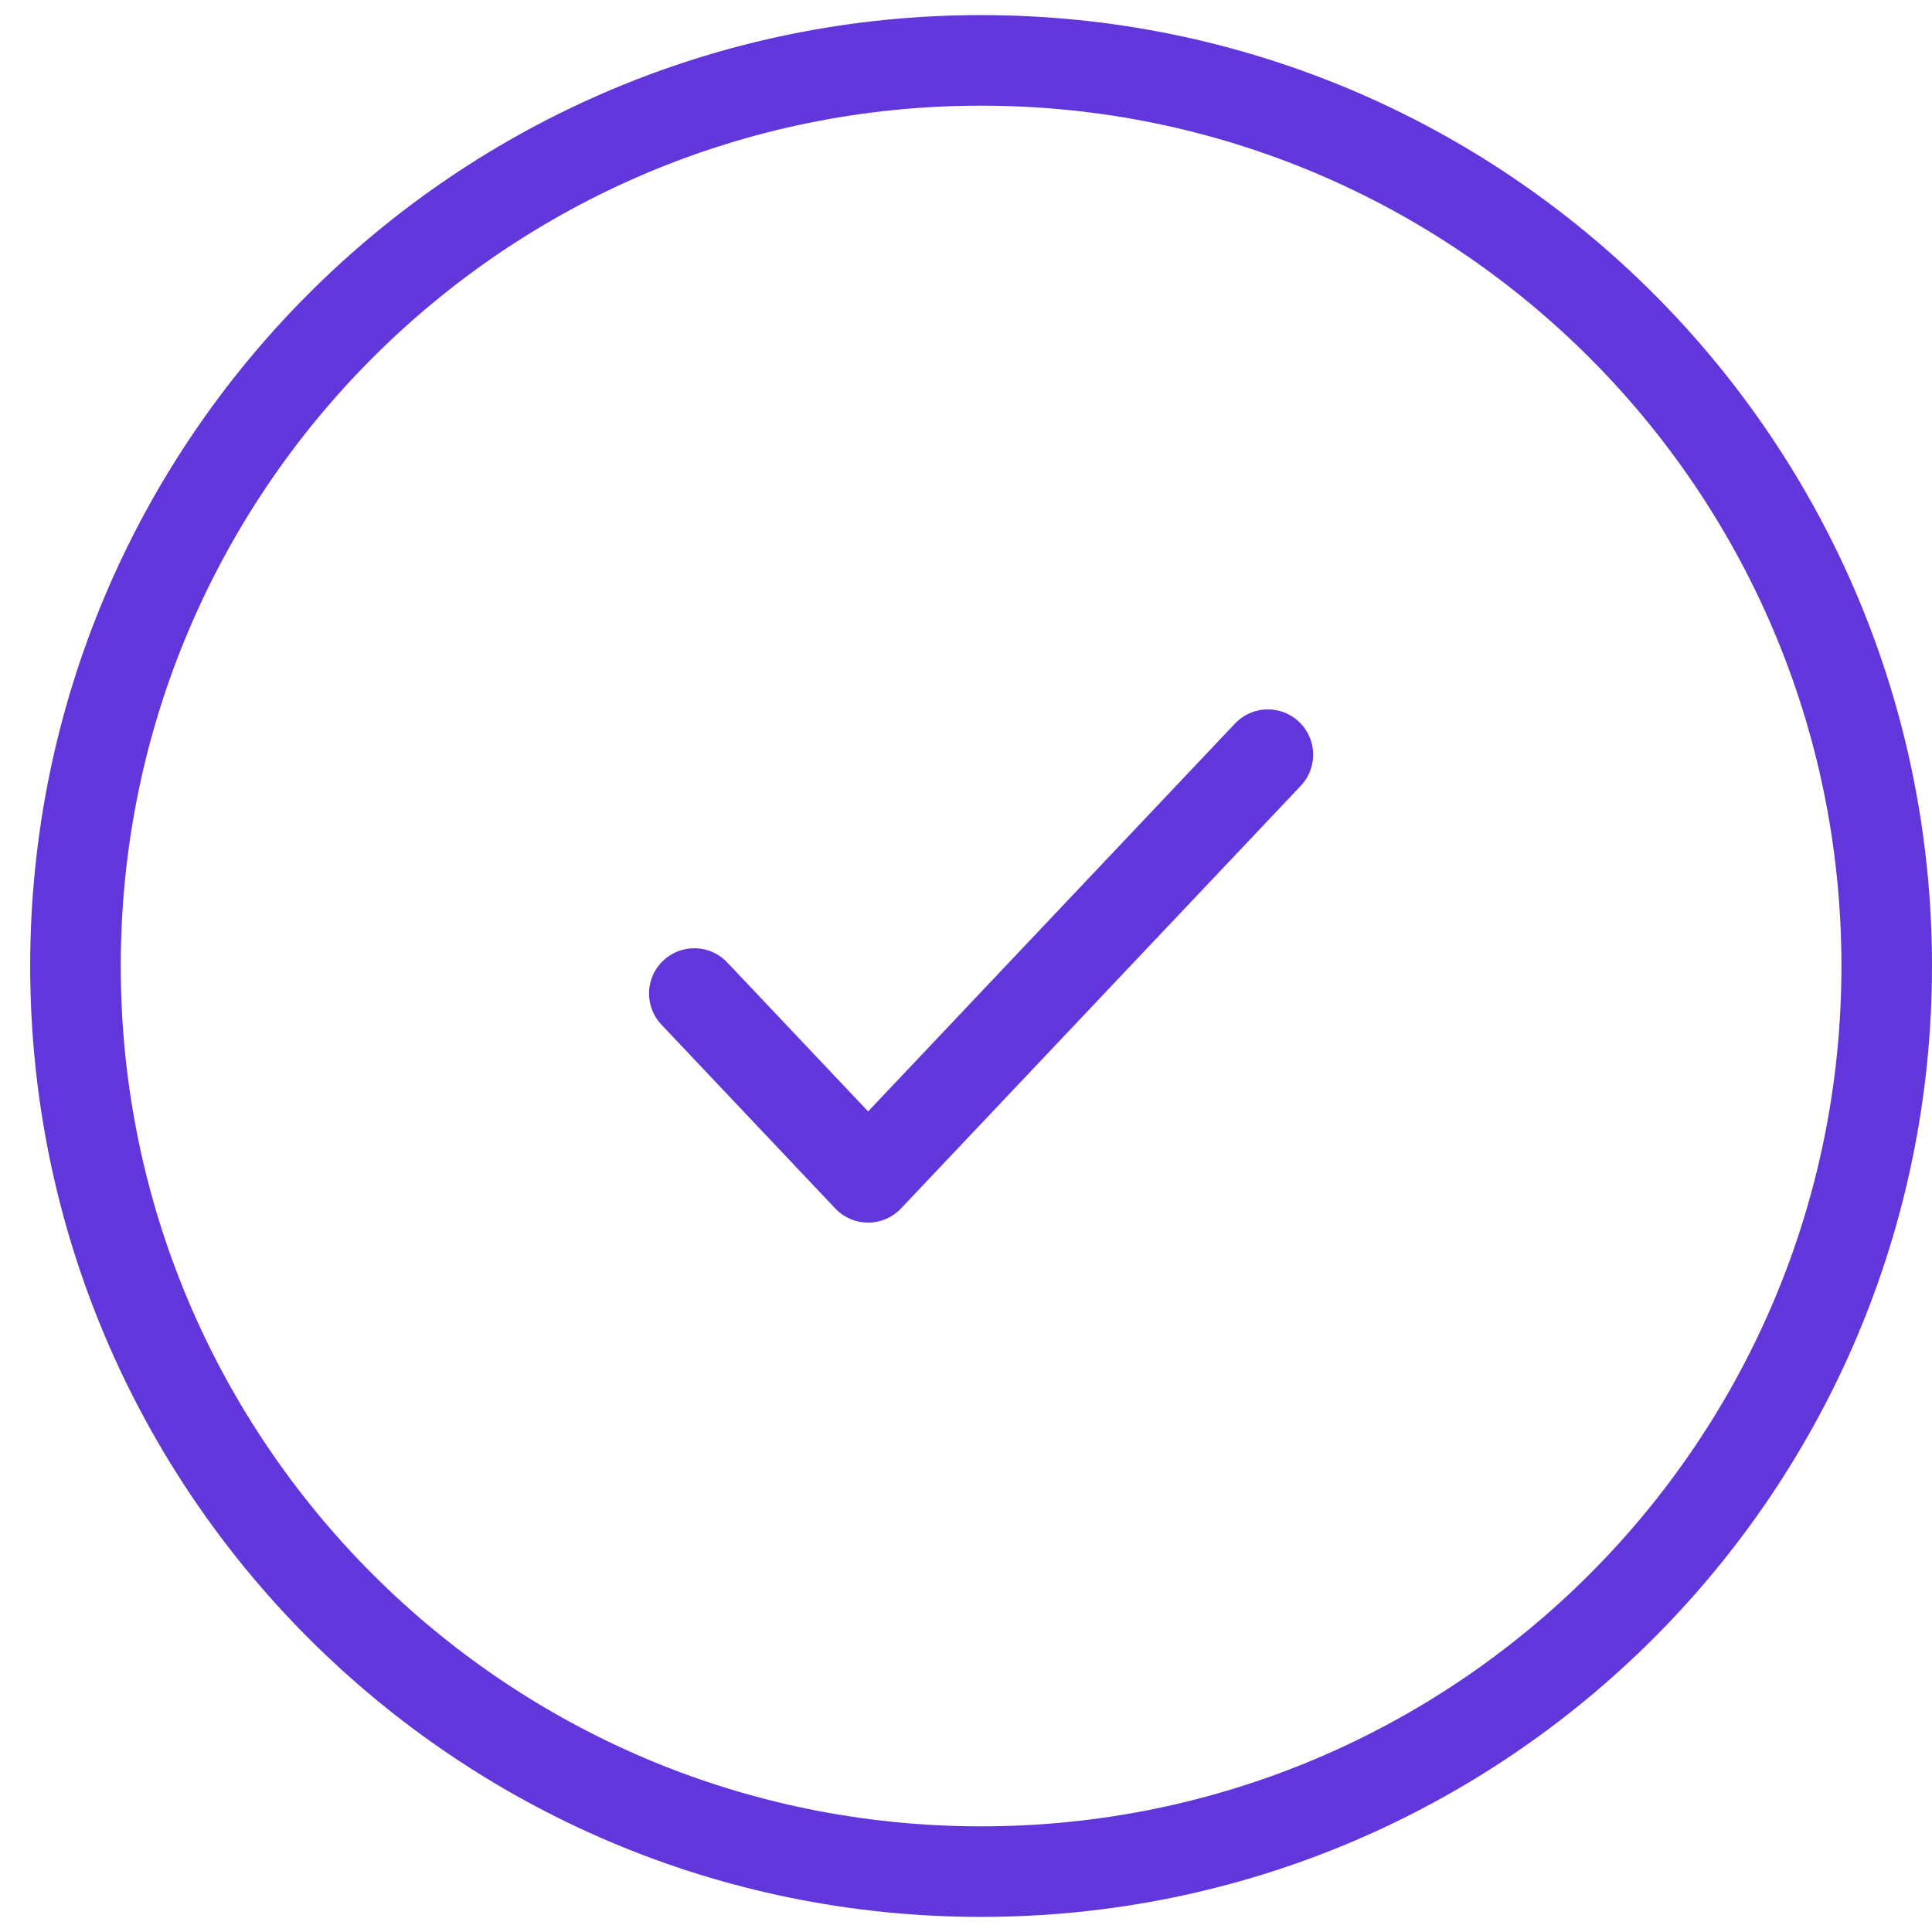 <svg width="32" height="32" viewBox="0 0 32 32" fill="none" xmlns="http://www.w3.org/2000/svg">
<path d="M31.25 16C31.25 24.284 24.534 31 16.25 31C7.966 31 1.25 24.284 1.25 16C1.25 7.716 7.966 1 16.25 1C24.534 1 31.25 7.716 31.25 16Z" stroke="#6137DB" stroke-width="1.5"/>
<path d="M11.5 16.456L14.379 19.5L21 12.5" stroke="#6137DB" stroke-width="1.5" stroke-linecap="round" stroke-linejoin="round"/>
</svg>
